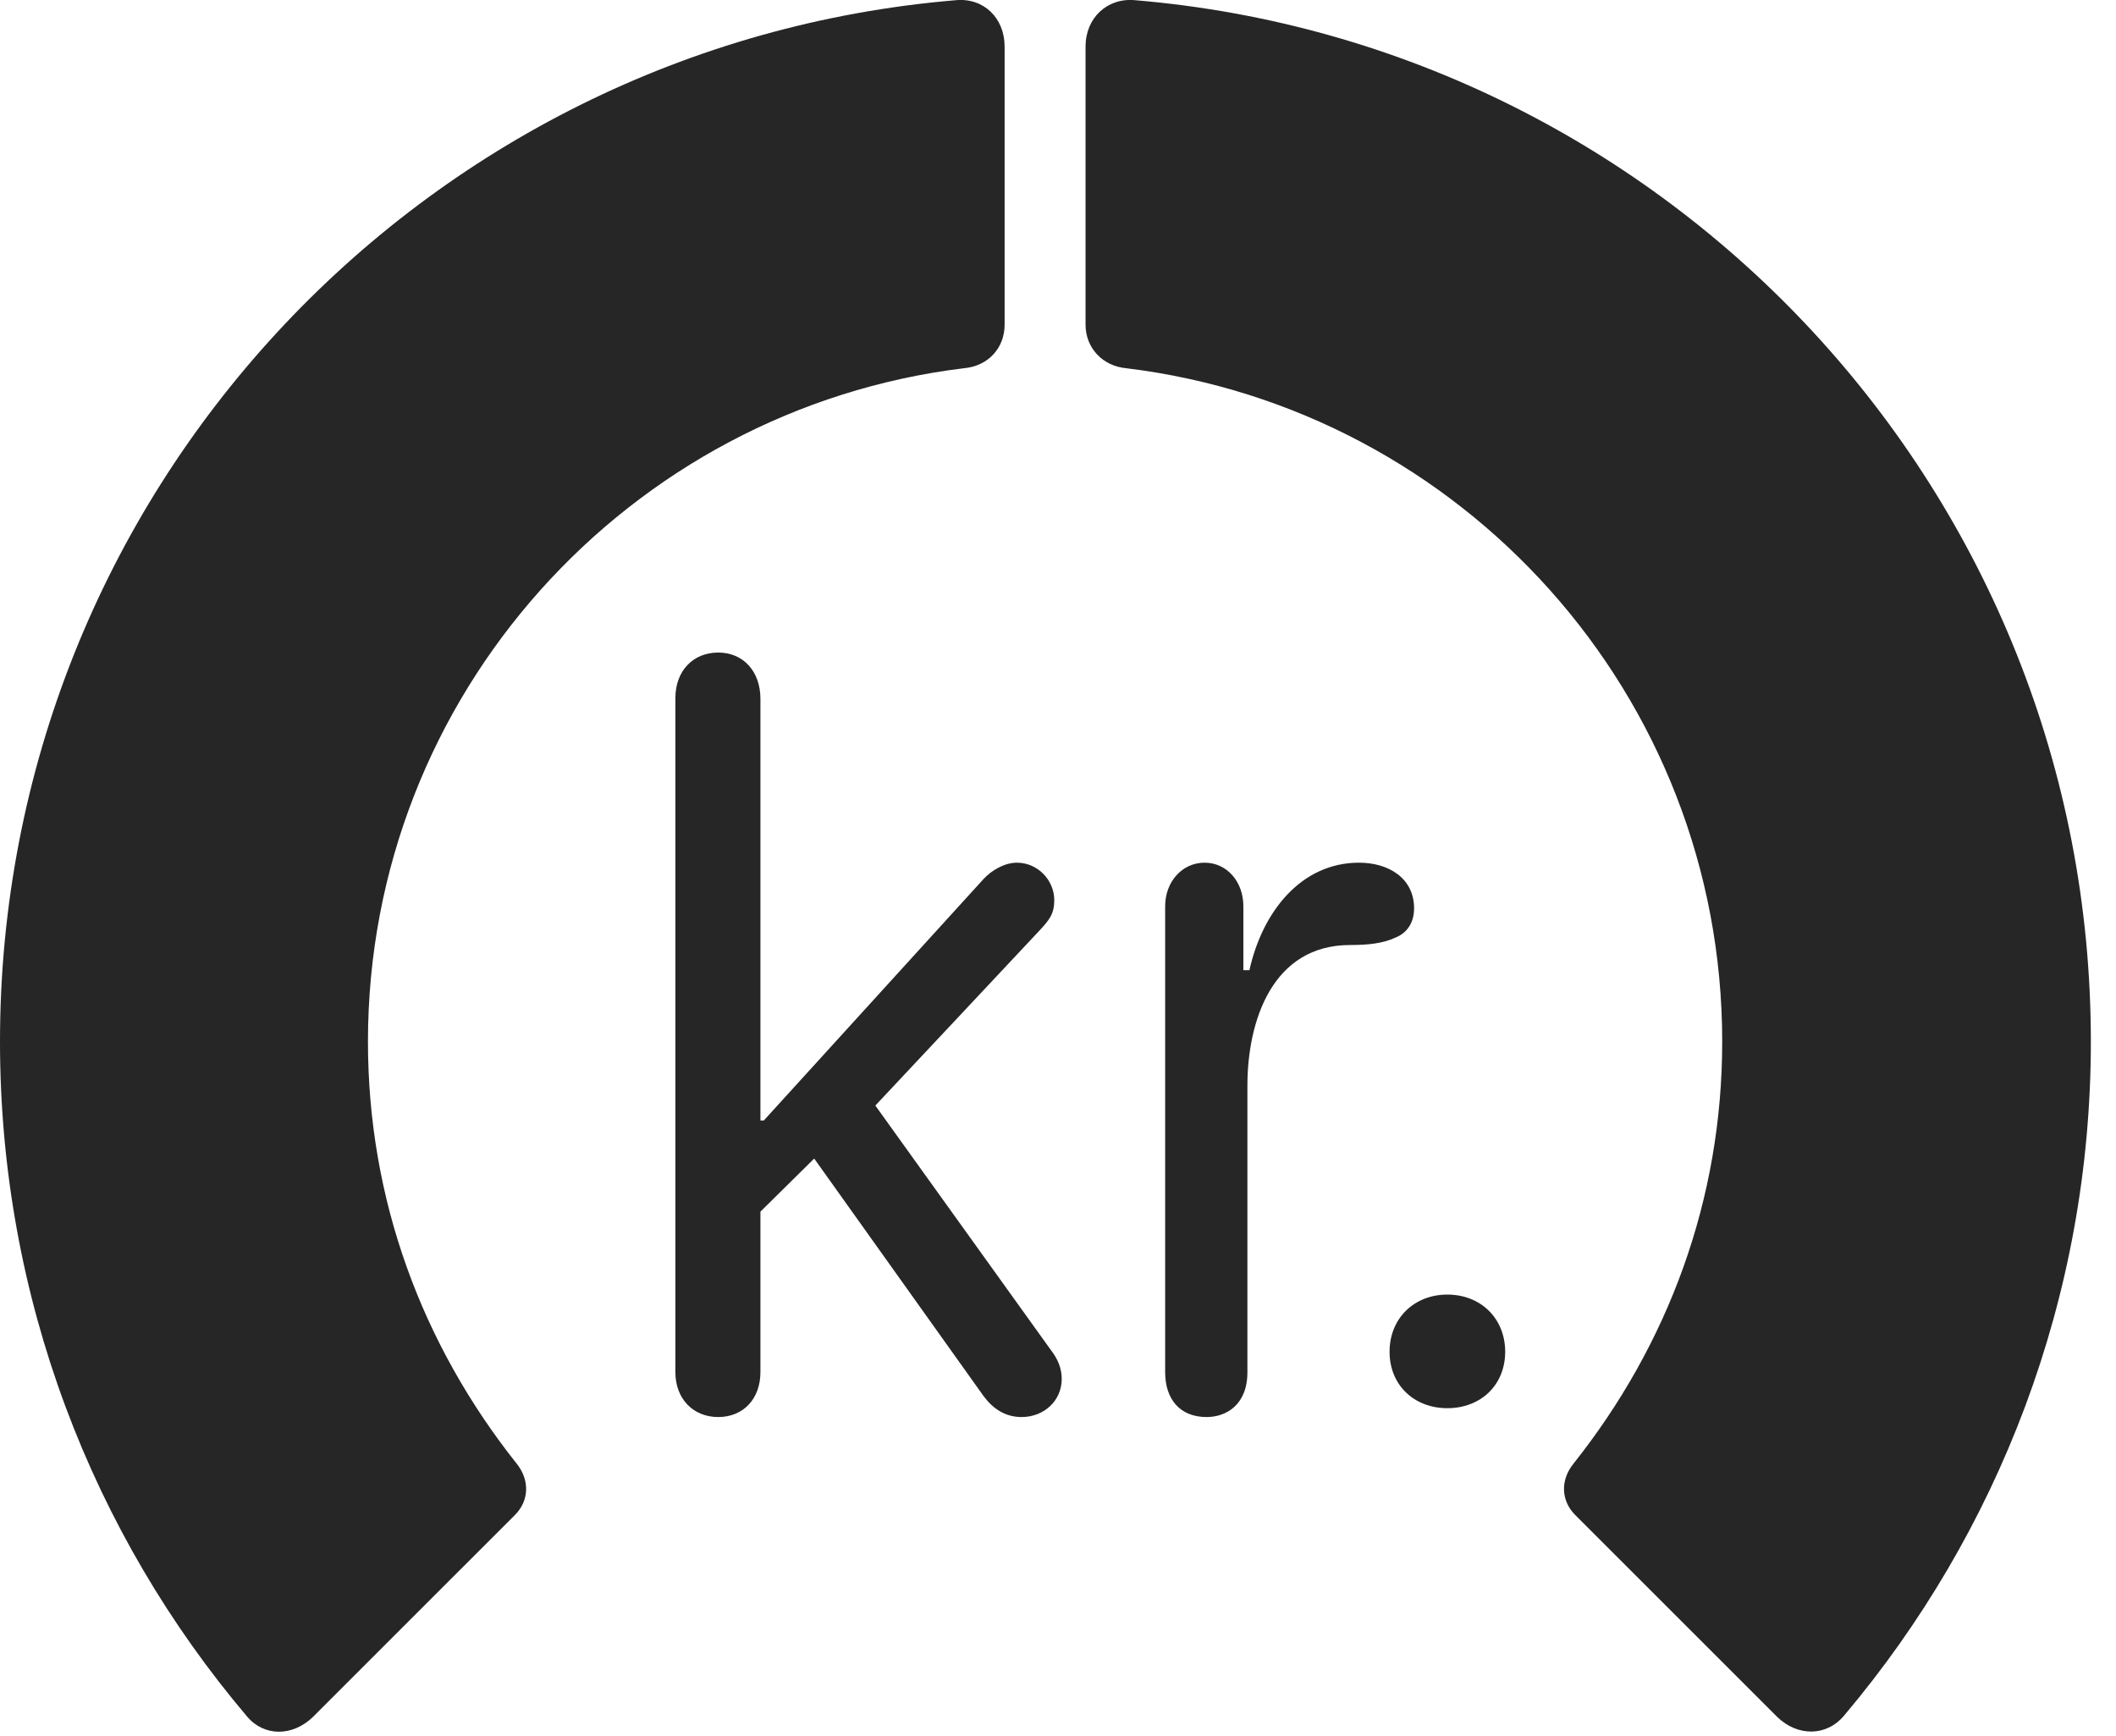 <?xml version="1.0" encoding="UTF-8"?>
<!--Generator: Apple Native CoreSVG 326-->
<!DOCTYPE svg
PUBLIC "-//W3C//DTD SVG 1.1//EN"
       "http://www.w3.org/Graphics/SVG/1.1/DTD/svg11.dtd">
<svg version="1.1" xmlns="http://www.w3.org/2000/svg" xmlns:xlink="http://www.w3.org/1999/xlink" viewBox="0 0 30.381 24.919">
 <g>
  <rect height="24.919" opacity="0" width="30.381" x="0" y="0"/>
  <path d="M30.02 14.955C30.02 7.093 23.975 0.648 16.299 0.003C15.898-0.036 15.586 0.257 15.586 0.668L15.586 4.662C15.586 4.994 15.83 5.257 16.172 5.287C20.986 5.873 24.727 9.974 24.727 14.955C24.727 17.22 23.955 19.3 22.588 21.019C22.402 21.253 22.412 21.547 22.617 21.752L25.518 24.652C25.811 24.935 26.23 24.935 26.484 24.623C28.691 22.005 30.02 18.627 30.02 14.955Z" fill="black" fill-opacity="0.85"/>
  <path d="M0 14.955C0 18.636 1.328 22.025 3.545 24.642C3.789 24.935 4.199 24.935 4.492 24.652L7.393 21.752C7.598 21.547 7.607 21.253 7.422 21.019C6.055 19.3 5.283 17.22 5.283 14.955C5.283 9.974 9.033 5.873 13.838 5.287C14.19 5.257 14.424 4.994 14.424 4.662L14.424 0.668C14.424 0.257 14.121-0.036 13.721 0.003C6.035 0.648 0 7.093 0 14.955Z" fill="black" fill-opacity="0.85"/>
  <path d="M10.312 20.345C10.674 20.345 10.918 20.082 10.918 19.701L10.918 17.396L11.69 16.634L14.121 20.043C14.258 20.228 14.434 20.345 14.668 20.345C14.99 20.345 15.244 20.111 15.244 19.798C15.244 19.642 15.185 19.505 15.078 19.369L12.568 15.873L14.922 13.363C15.068 13.207 15.137 13.119 15.137 12.923C15.137 12.64 14.902 12.386 14.6 12.386C14.424 12.386 14.238 12.494 14.121 12.621L10.967 16.087L10.918 16.087L10.918 10.033C10.918 9.642 10.674 9.369 10.312 9.369C9.951 9.369 9.697 9.632 9.697 10.023L9.697 19.701C9.697 20.082 9.951 20.345 10.312 20.345ZM17.324 20.345C17.607 20.345 17.91 20.169 17.91 19.701L17.91 15.589C17.91 14.652 18.271 13.568 19.385 13.568C19.629 13.568 19.854 13.548 20.039 13.46C20.205 13.392 20.303 13.246 20.303 13.041C20.303 12.611 19.941 12.386 19.512 12.386C18.682 12.386 18.125 13.089 17.939 13.929L17.852 13.929L17.852 13.011C17.852 12.66 17.617 12.386 17.295 12.386C16.973 12.386 16.729 12.66 16.729 13.011L16.729 19.701C16.729 20.091 16.943 20.345 17.324 20.345ZM20.781 20.218C21.26 20.218 21.611 19.886 21.611 19.408C21.611 18.929 21.26 18.587 20.781 18.587C20.303 18.587 19.951 18.929 19.951 19.408C19.951 19.886 20.303 20.218 20.781 20.218Z" fill="black" fill-opacity="0.85"/>
 </g>
</svg>
